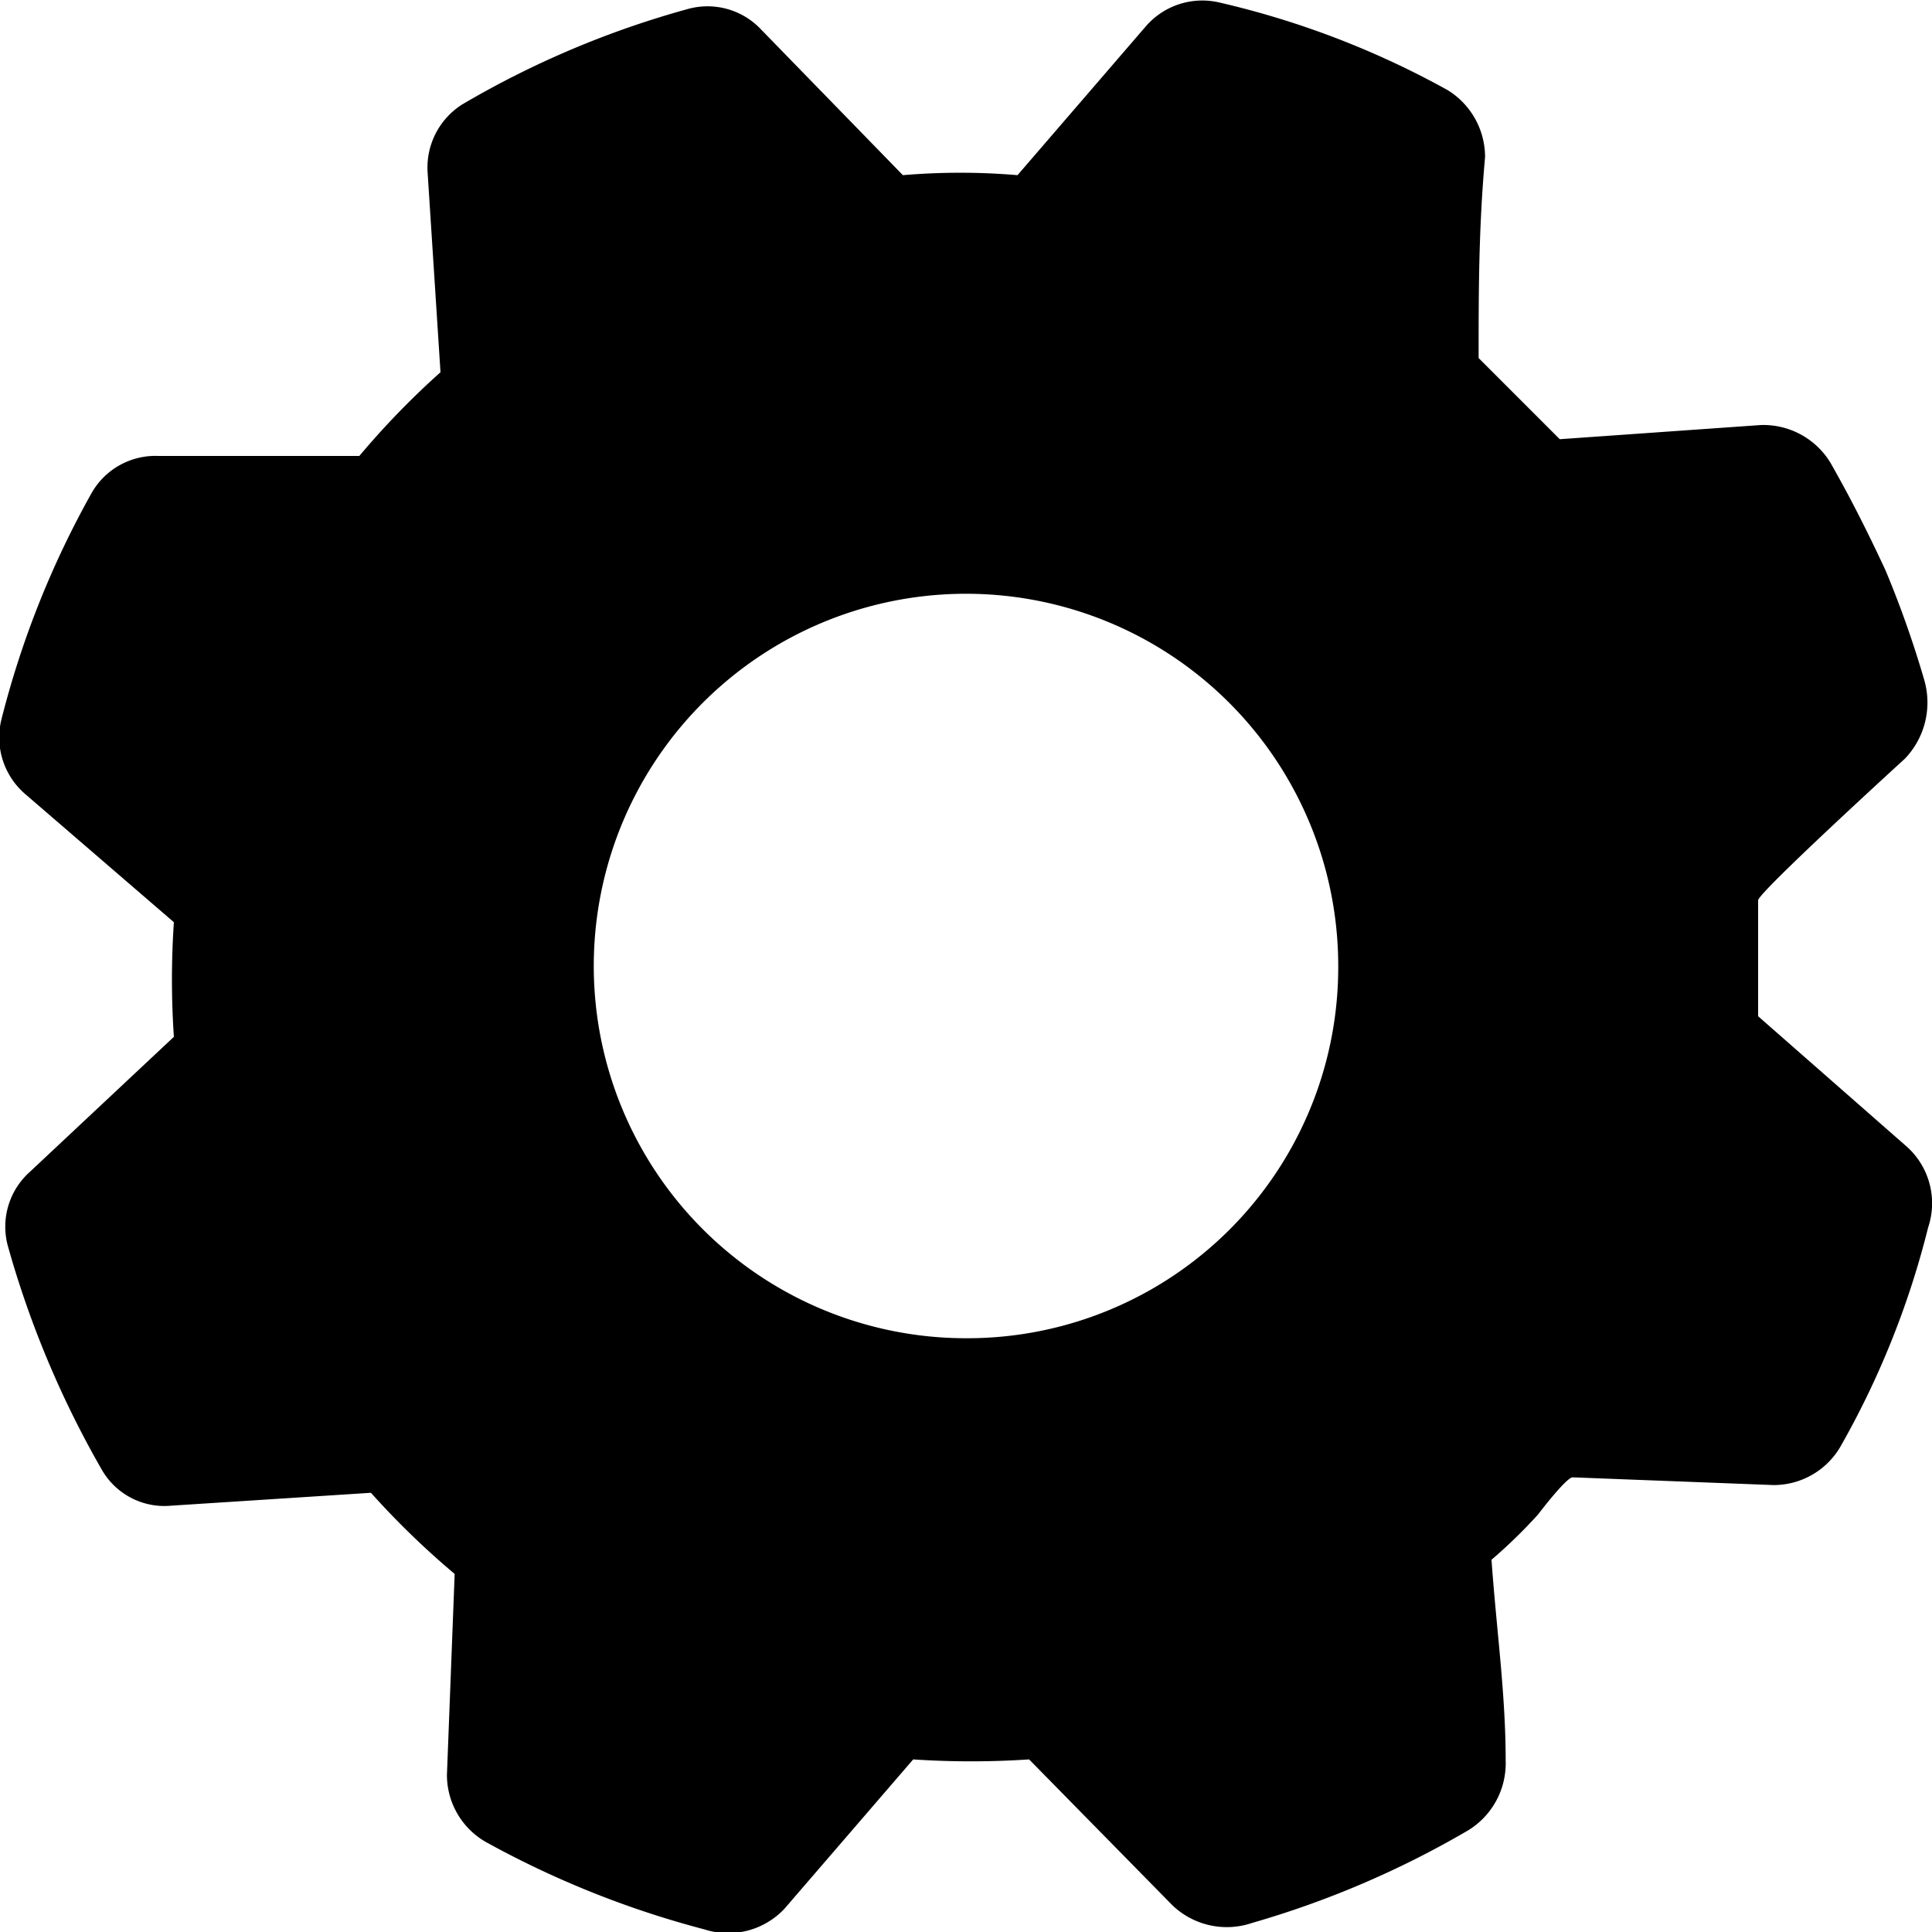 <svg xmlns="http://www.w3.org/2000/svg" viewBox="0 0 15 15">
	<path
		d="M15,9,13.86,8c0-.07,0-.84,0-.9S15,6,15,6a.63.63,0,0,0,.15-.61,8,8,0,0,0-.3-.85c-.13-.28-.27-.56-.43-.84a.61.61,0,0,0-.54-.29l-1.56.11s-.59-.59-.63-.63c0-.52,0-1,.05-1.56a.61.61,0,0,0-.29-.52A6.81,6.81,0,0,0,9.68.13a.58.58,0,0,0-.57.18l-1,1.16a5.27,5.27,0,0,0-.89,0L6.12.34A.57.57,0,0,0,5.55.18,7.24,7.24,0,0,0,3.8.92a.58.58,0,0,0-.27.53L3.63,3A6.33,6.33,0,0,0,3,3.65l-1.56,0a.57.57,0,0,0-.52.29,7.19,7.19,0,0,0-.7,1.76.58.58,0,0,0,.18.57l1.16,1a6.61,6.61,0,0,0,0,.89L.44,9.21a.57.57,0,0,0-.17.57A7.59,7.59,0,0,0,1,11.52a.56.56,0,0,0,.54.28l1.55-.1a6.41,6.41,0,0,0,.65.63l-.06,1.56a.6.6,0,0,0,.3.52,7.37,7.37,0,0,0,1.7.68.6.6,0,0,0,.62-.16l1-1.16a6.76,6.76,0,0,0,.9,0L9.31,14.9a.61.61,0,0,0,.62.14,7.34,7.34,0,0,0,1.68-.72.61.61,0,0,0,.29-.54c0-.52-.07-1-.11-1.56a4,4,0,0,0,.36-.35s.22-.29.27-.29l1.56.06a.6.6,0,0,0,.52-.3,6.72,6.72,0,0,0,.68-1.7A.59.59,0,0,0,15,9ZM7.71,10.5A2.89,2.89,0,1,1,10.6,7.62,2.88,2.88,0,0,1,7.71,10.5Z"
		transform="translate(-0.21 -0.11)"
	/>
</svg>

